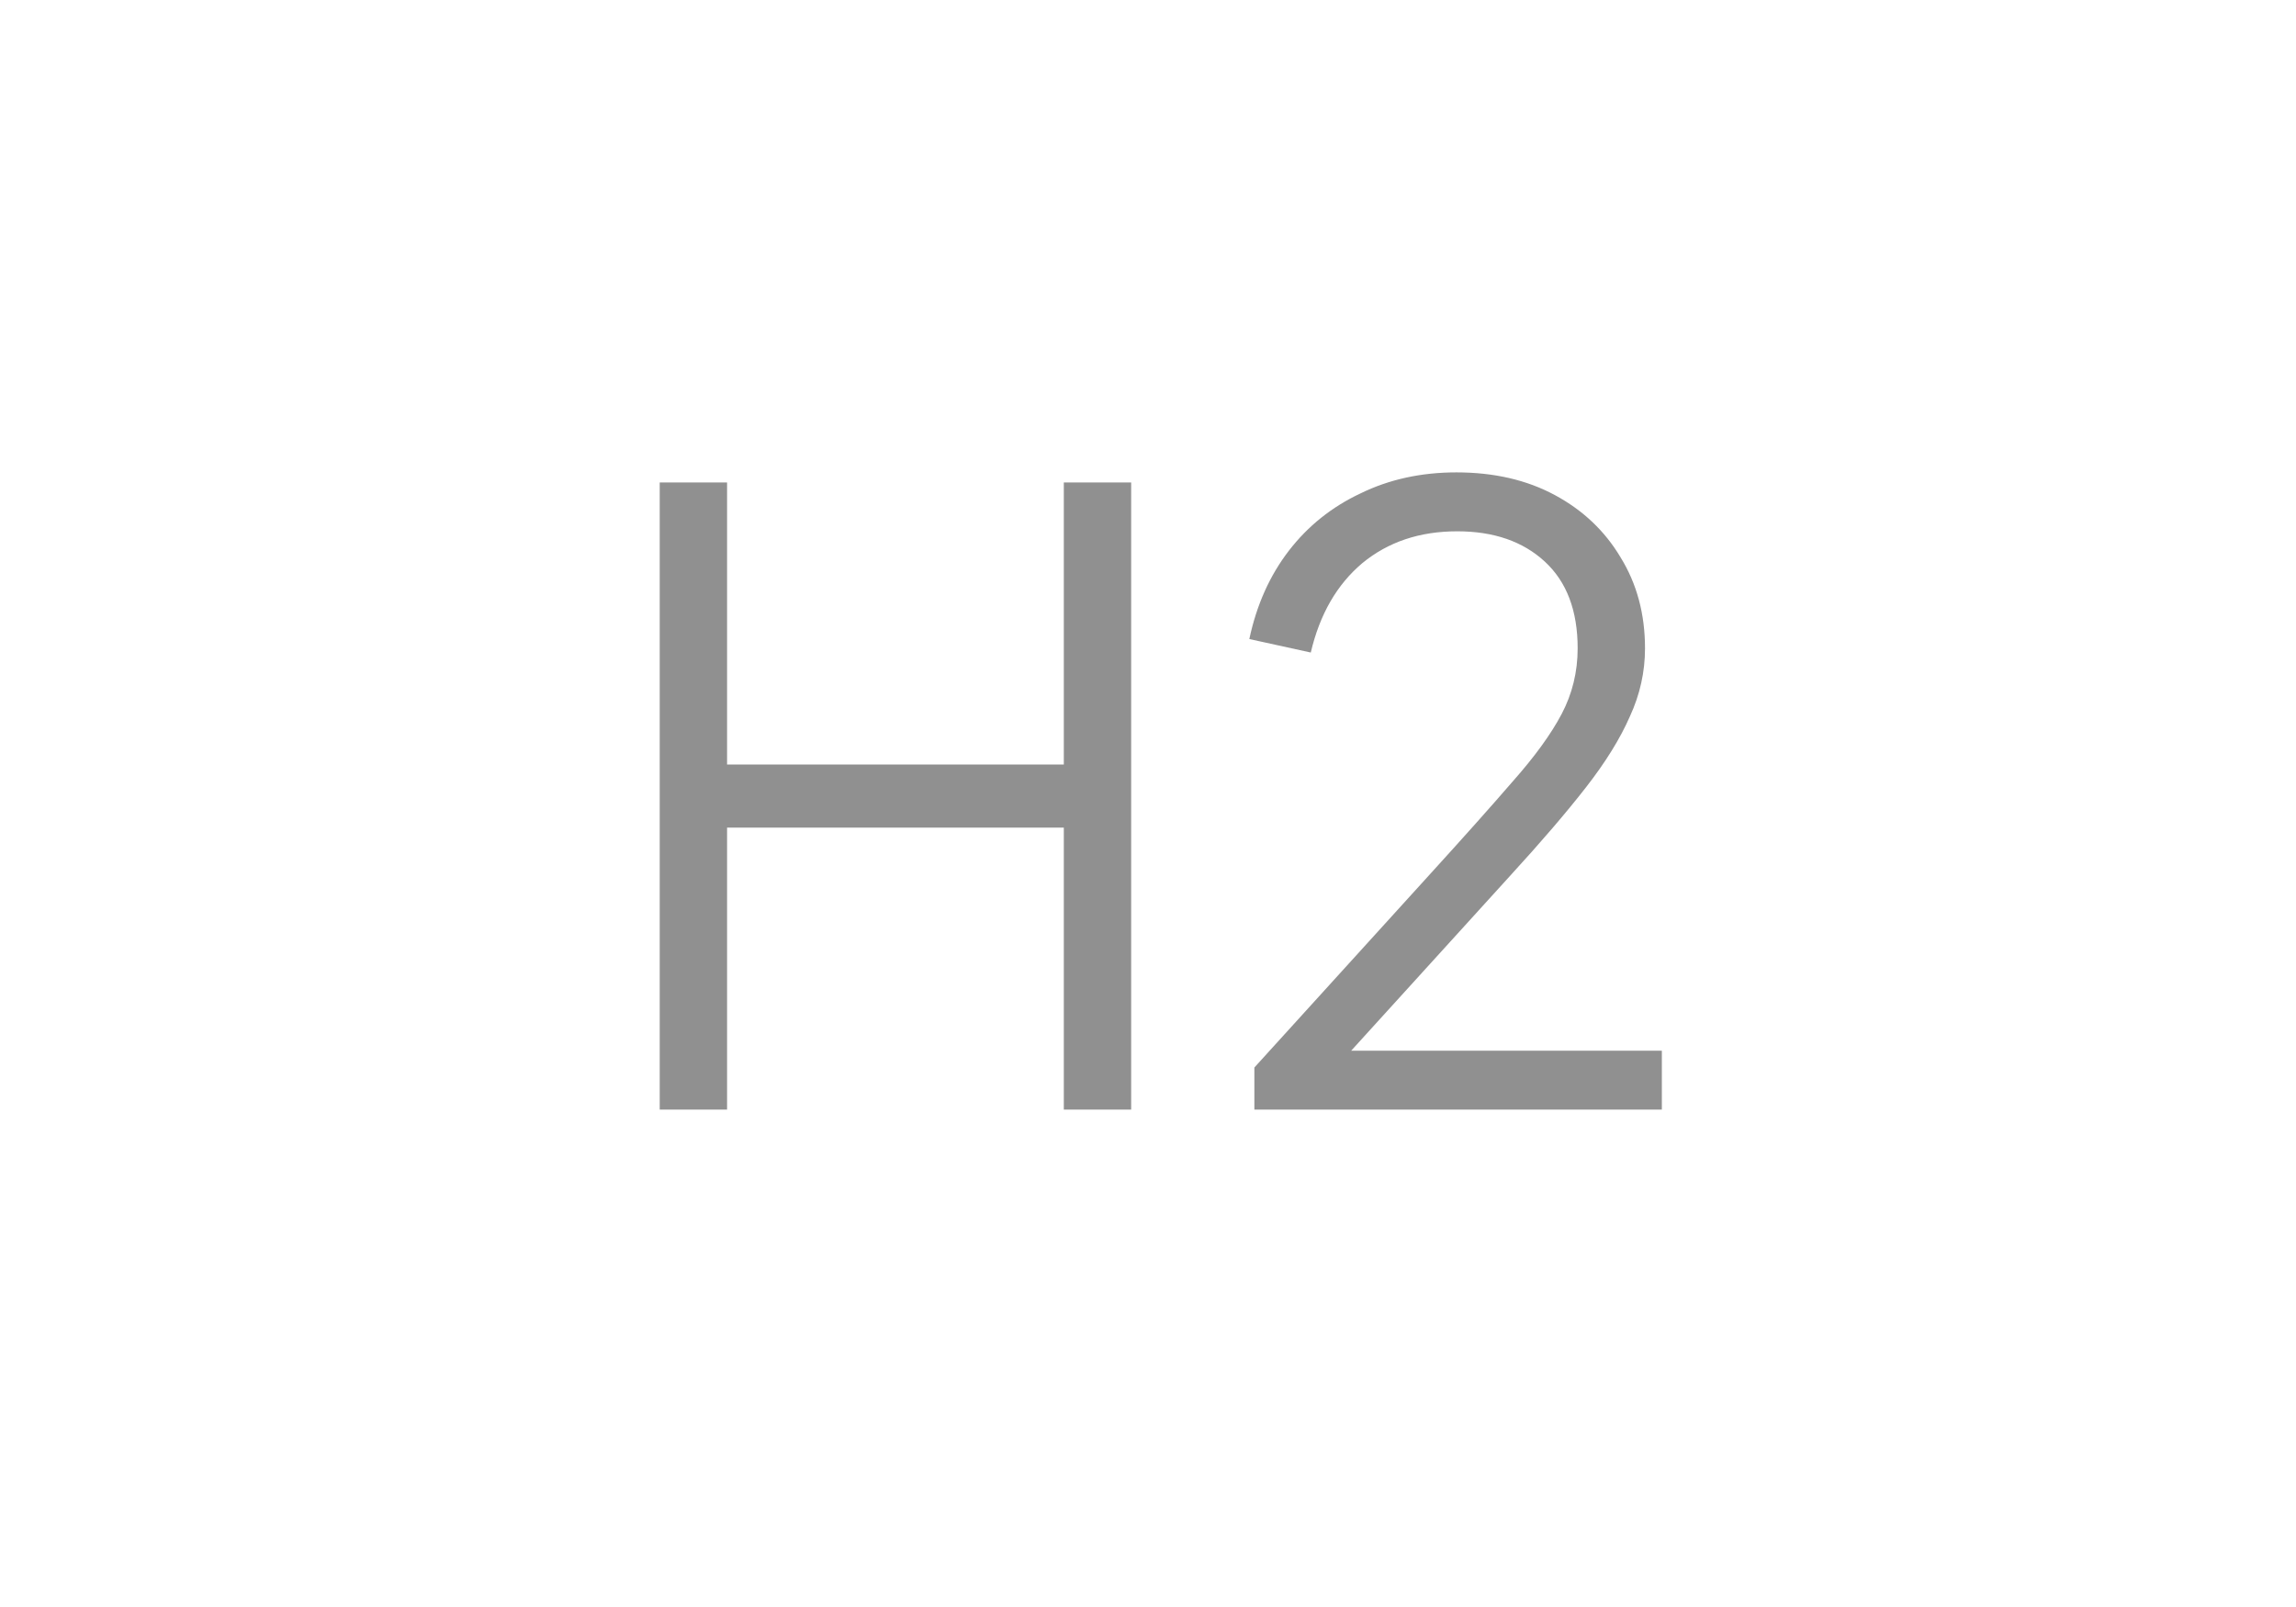 <svg width="30" height="21" viewBox="0 0 30 21" fill="none" xmlns="http://www.w3.org/2000/svg">
<path d="M8.62 14.5V6.305H9.5V9.99H13.9V6.305H14.78V14.5H13.9V10.815H9.5V14.5H8.62ZM16.39 14.5V13.95L18.678 11.431C19.125 10.94 19.488 10.533 19.767 10.21C20.053 9.887 20.266 9.594 20.405 9.33C20.544 9.066 20.614 8.78 20.614 8.472C20.614 7.981 20.471 7.603 20.185 7.339C19.899 7.075 19.518 6.943 19.041 6.943C18.55 6.943 18.135 7.082 17.798 7.361C17.468 7.64 17.244 8.028 17.127 8.527L16.324 8.351C16.419 7.904 16.592 7.519 16.841 7.196C17.09 6.873 17.402 6.624 17.776 6.448C18.15 6.265 18.568 6.173 19.03 6.173C19.521 6.173 19.95 6.272 20.317 6.47C20.684 6.668 20.97 6.939 21.175 7.284C21.388 7.629 21.494 8.025 21.494 8.472C21.494 8.78 21.428 9.077 21.296 9.363C21.171 9.649 20.981 9.957 20.724 10.287C20.467 10.617 20.137 11.002 19.734 11.442L17.655 13.73H21.714V14.5H16.39Z" fill="#909090"/>
</svg>
